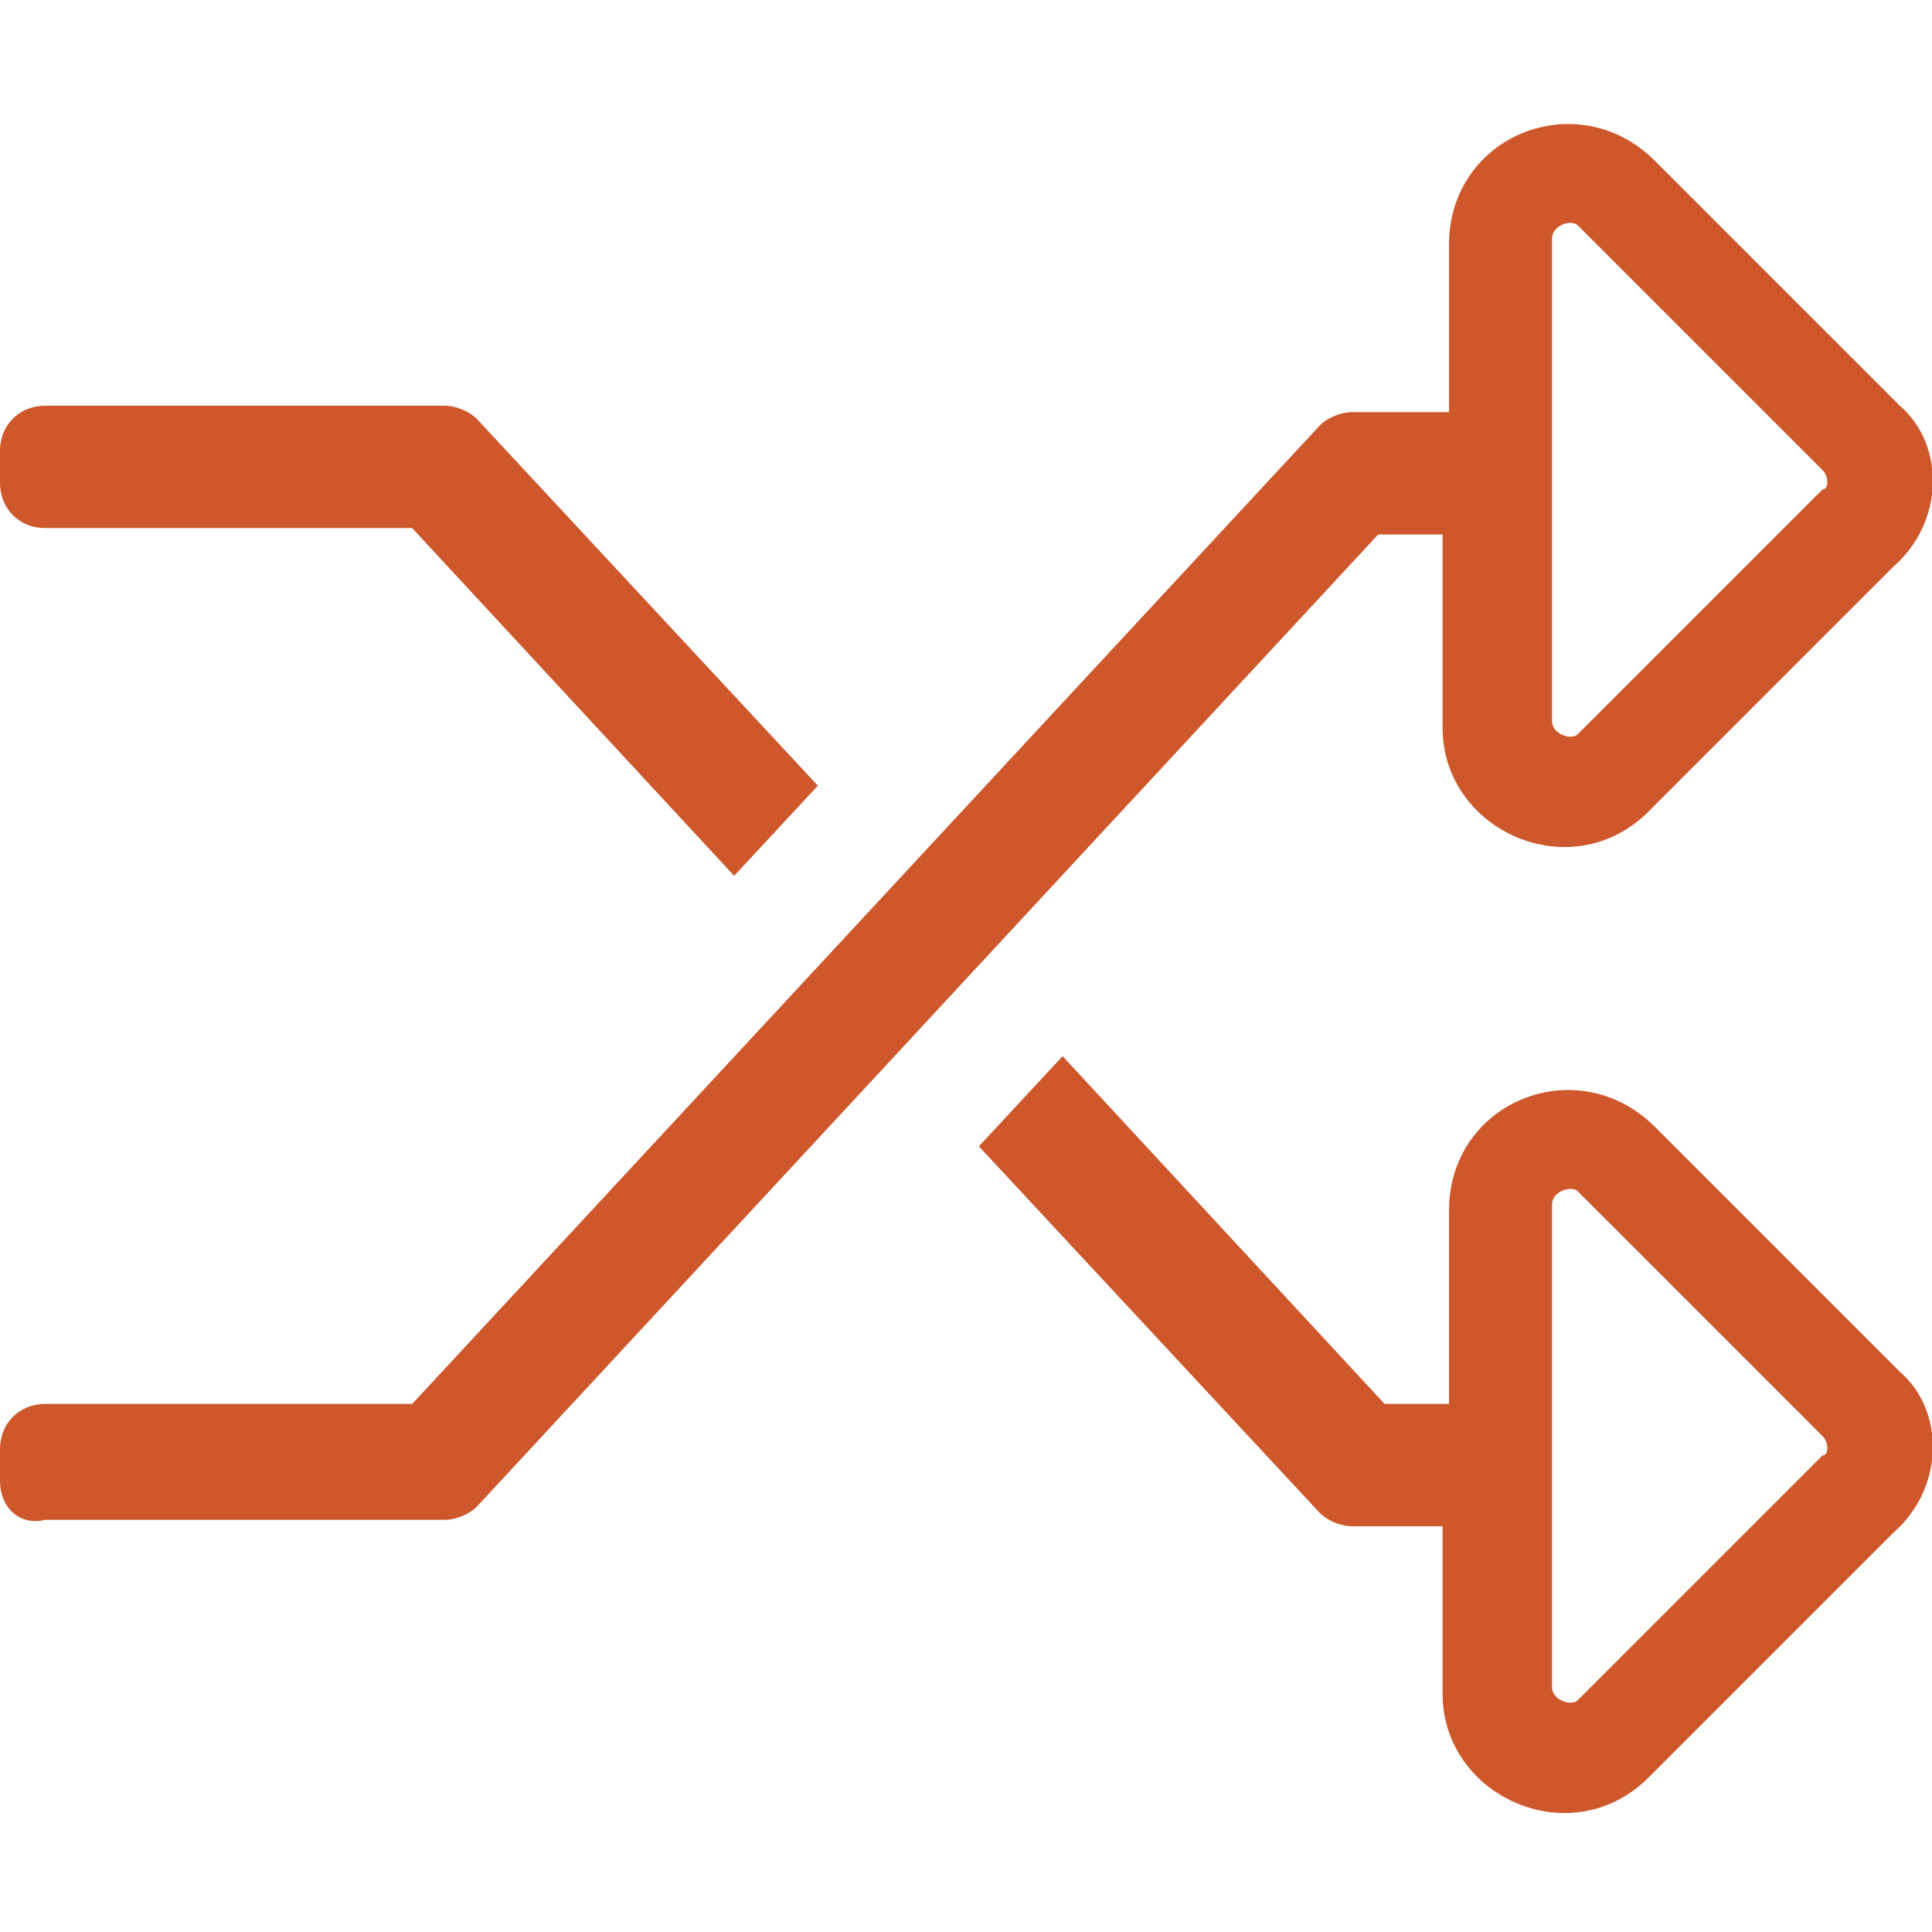 <?xml version="1.0" encoding="utf-8"?>
<!-- Generator: Adobe Illustrator 17.1.0, SVG Export Plug-In . SVG Version: 6.00 Build 0)  -->
<!DOCTYPE svg PUBLIC "-//W3C//DTD SVG 1.1//EN" "http://www.w3.org/Graphics/SVG/1.1/DTD/svg11.dtd">
<svg version="1.1" id="Layer_1" focusable="false" xmlns="http://www.w3.org/2000/svg" xmlns:xlink="http://www.w3.org/1999/xlink"
	 x="0px" y="0px" viewBox="0 0 30 30" enable-background="new 0 0 30 30" xml:space="preserve">
<path fill="#CE582B" d="M0,7.5V7c0-0.4,0.3-0.7,0.7-0.7h6.2c0.2,0,0.4,0.1,0.5,0.2l5.3,5.7l-1.3,1.4l-5-5.4H0.7C0.3,8.2,0,7.9,0,7.5
	z M29.4,23.8l-3.8,3.8c-1.2,1.2-3.2,0.3-3.2-1.3v-2.6H21c-0.2,0-0.4-0.1-0.5-0.2l-5.3-5.7l1.3-1.4l5,5.4h1v-3c0-1.7,2-2.5,3.2-1.3
	l3.8,3.8C30.2,21.9,30.2,23.1,29.4,23.8z M28.3,22.3l-3.8-3.8c-0.1-0.1-0.4,0-0.4,0.2v7.5c0,0.2,0.3,0.3,0.4,0.2l3.8-3.8
	C28.4,22.6,28.4,22.4,28.3,22.3z M29.4,8.8l-3.8,3.8c-1.2,1.2-3.2,0.3-3.2-1.3v-3h-1L7.4,23.4c-0.1,0.1-0.3,0.2-0.5,0.2H0.7
	C0.3,23.7,0,23.4,0,23v-0.5c0-0.4,0.3-0.7,0.7-0.7h5.7L20.5,6.6c0.1-0.1,0.3-0.2,0.5-0.2h1.5V3.8c0-1.7,2-2.5,3.2-1.3l3.8,3.8
	C30.2,6.9,30.2,8.1,29.4,8.8z M28.3,7.3l-3.8-3.8c-0.1-0.1-0.4,0-0.4,0.2v7.5c0,0.2,0.3,0.3,0.4,0.2l3.8-3.8
	C28.4,7.6,28.4,7.4,28.3,7.3z"/>
</svg>
